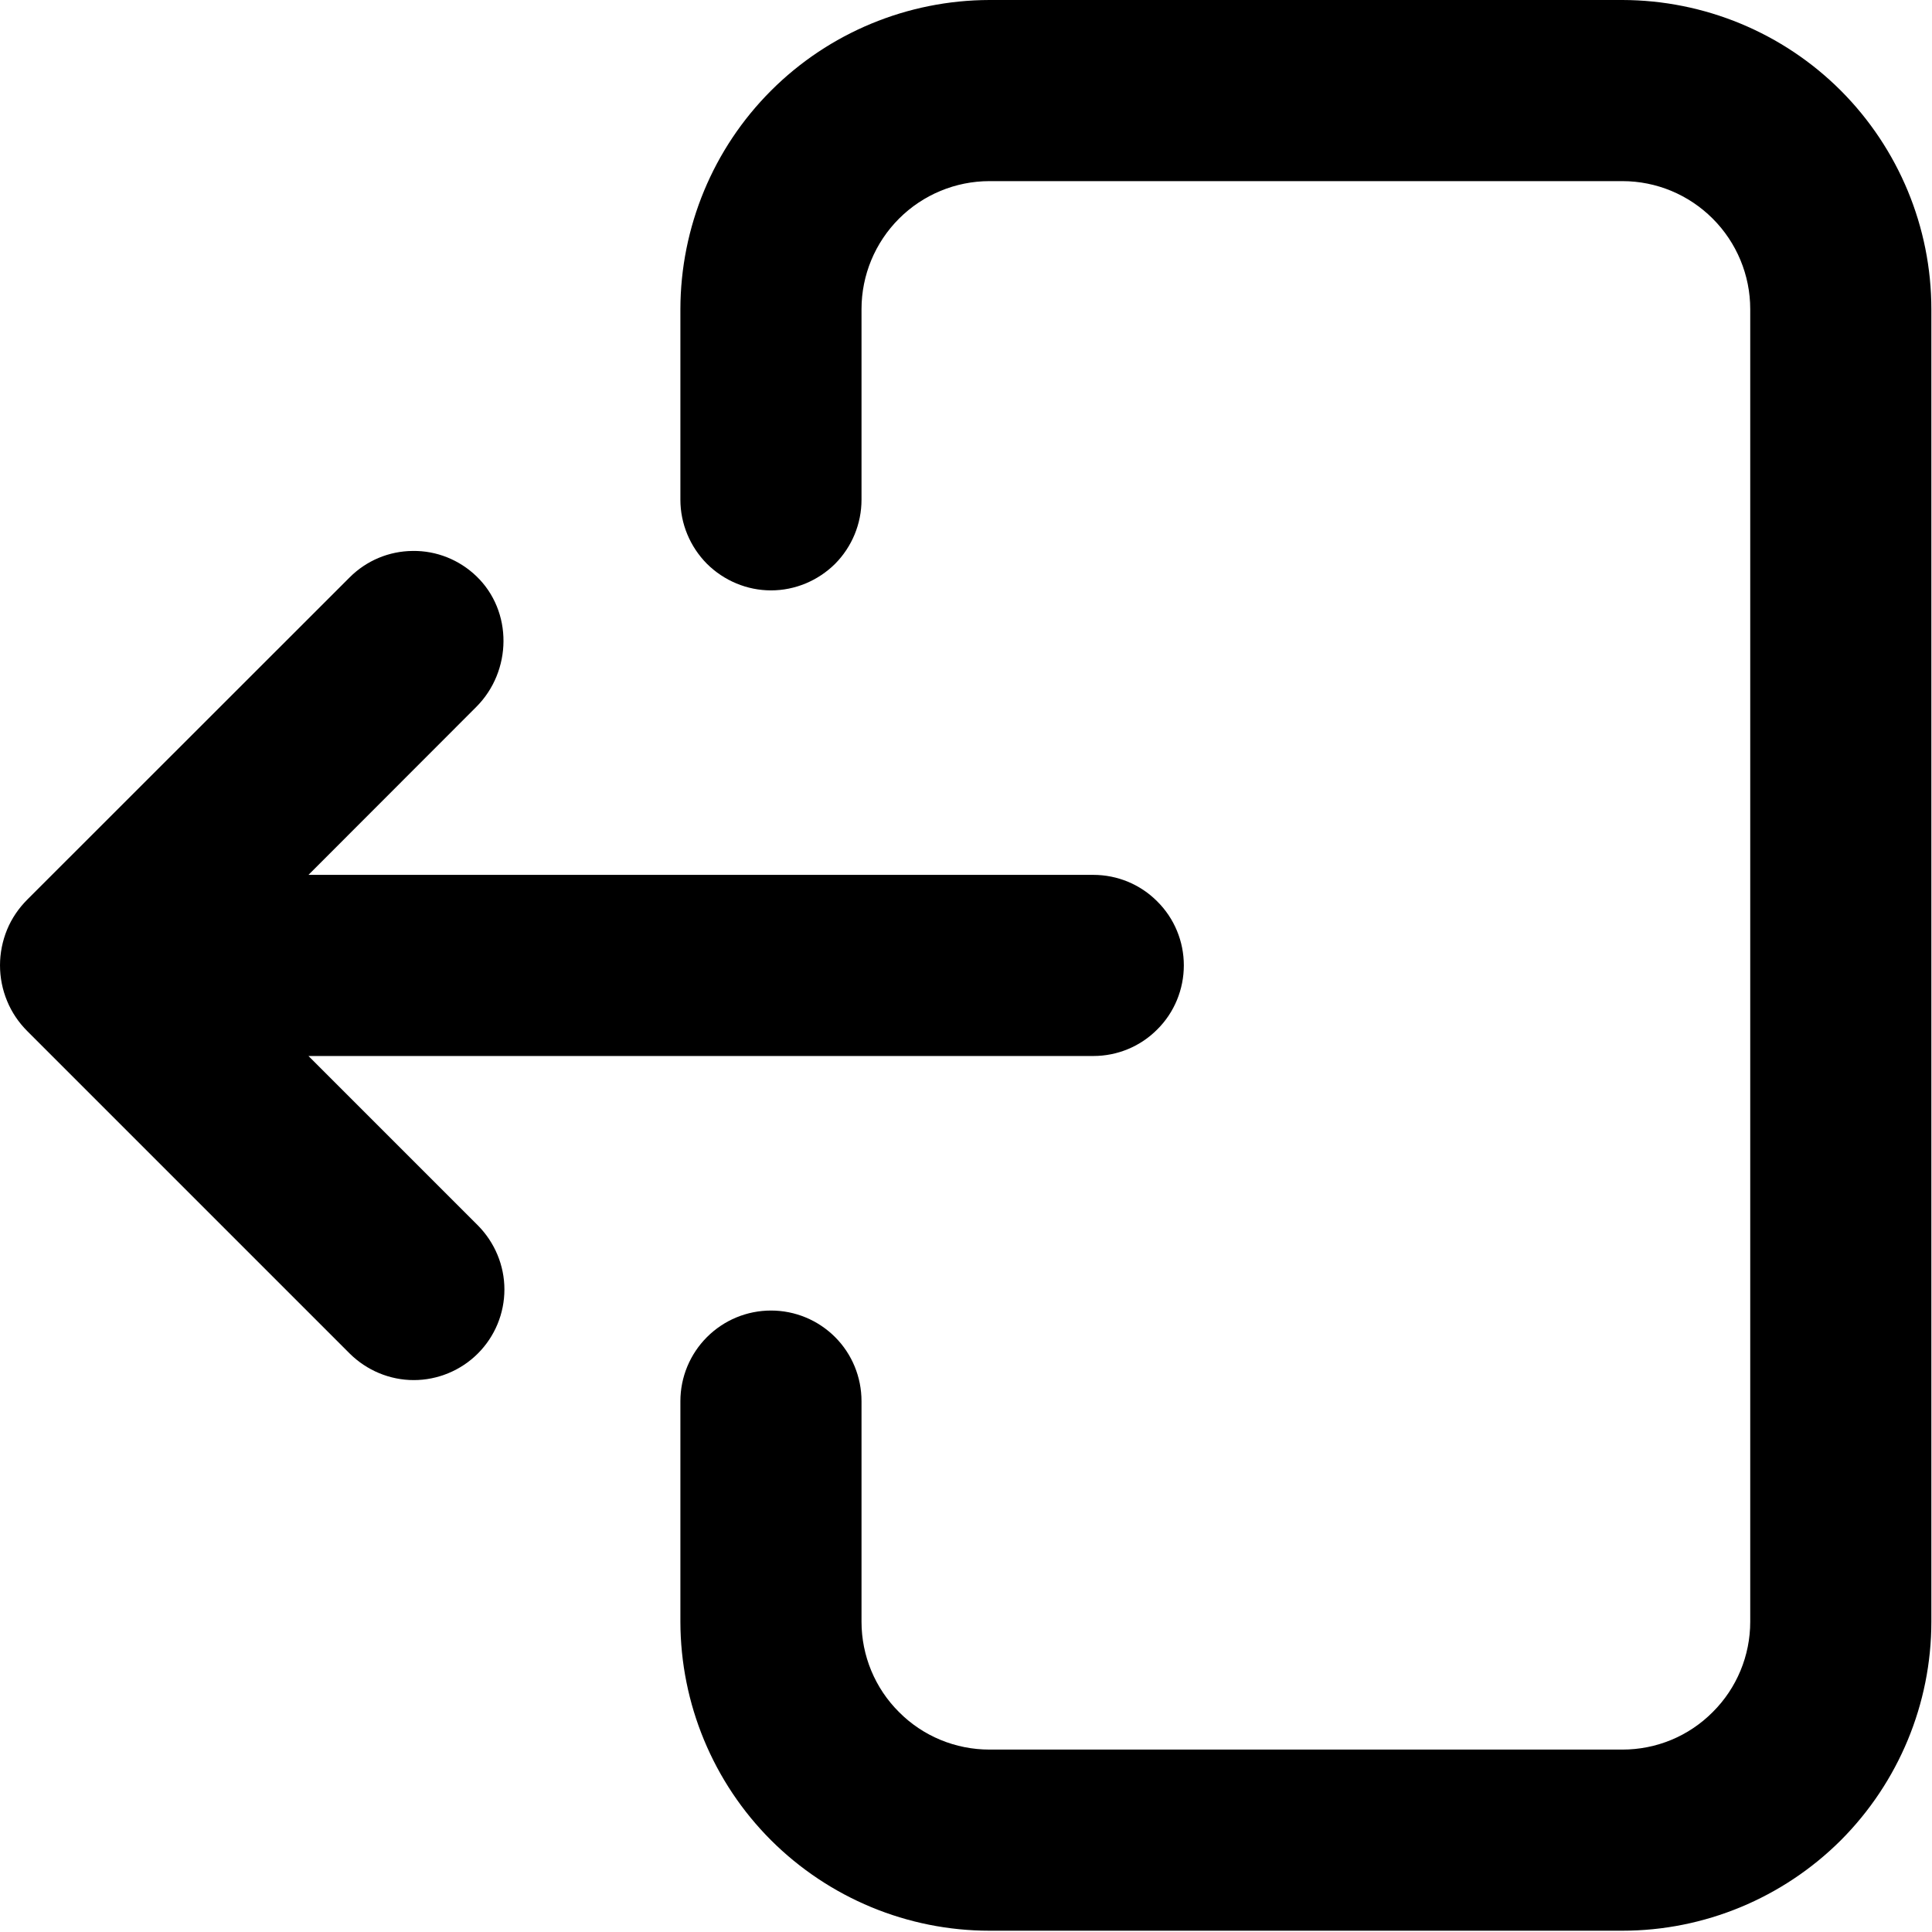 <svg width="12" height="12" viewBox="0 0 12 12" fill="none" xmlns="http://www.w3.org/2000/svg">
<g clip-path="url(#clip0_238_435)">
<path d="M4.789 8.14C4.938 8.14 5.081 8.199 5.187 8.305C5.292 8.41 5.351 8.553 5.351 8.703V10.073C5.351 10.284 5.435 10.486 5.584 10.634C5.733 10.784 5.935 10.867 6.146 10.867H10.077C10.288 10.867 10.489 10.784 10.638 10.634C10.787 10.486 10.871 10.284 10.871 10.073V1.92C10.871 1.709 10.787 1.507 10.638 1.358C10.489 1.209 10.288 1.125 10.077 1.125H6.146C5.935 1.125 5.733 1.209 5.584 1.358C5.435 1.507 5.351 1.709 5.351 1.92V3.104C5.351 3.253 5.292 3.396 5.187 3.502C5.081 3.607 4.938 3.667 4.789 3.667C4.64 3.667 4.497 3.607 4.391 3.502C4.286 3.396 4.226 3.253 4.226 3.104V1.92C4.227 1.411 4.429 0.923 4.789 0.563C5.149 0.203 5.637 0.001 6.146 0H10.077C10.586 0.001 11.074 0.203 11.434 0.563C11.793 0.923 11.996 1.411 11.996 1.92V10.073C11.996 10.582 11.793 11.07 11.434 11.43C11.074 11.789 10.586 11.992 10.077 11.992H6.146C5.637 11.992 5.149 11.789 4.789 11.43C4.429 11.07 4.227 10.582 4.226 10.073V8.703C4.226 8.553 4.286 8.41 4.391 8.305C4.497 8.199 4.64 8.14 4.789 8.14Z" fill="black"/>
<path d="M0.17 5.587L2.172 3.586C2.276 3.482 2.416 3.423 2.564 3.422C2.711 3.42 2.853 3.477 2.959 3.579C3.186 3.797 3.181 4.168 2.958 4.391L1.916 5.434H6.791C6.94 5.434 7.083 5.493 7.188 5.599C7.294 5.704 7.353 5.847 7.353 5.996C7.353 6.145 7.294 6.289 7.188 6.394C7.083 6.5 6.94 6.559 6.791 6.559H1.916L2.968 7.611C3.073 7.717 3.133 7.86 3.133 8.009C3.133 8.158 3.074 8.301 2.968 8.407C2.863 8.512 2.719 8.572 2.57 8.572C2.421 8.572 2.278 8.512 2.172 8.407L0.17 6.405C0.116 6.351 0.073 6.288 0.044 6.217C0.015 6.147 2.95639e-05 6.072 2.95639e-05 5.996C2.95639e-05 5.92 0.015 5.845 0.044 5.774C0.073 5.704 0.116 5.641 0.17 5.587Z" fill="black"/>
</g>
<defs>
<clipPath id="clip0_238_435">
<rect width="12" height="12" fill="white" transform="matrix(-1 0 0 1 12 0)"/>
</clipPath>
</defs>
</svg>
